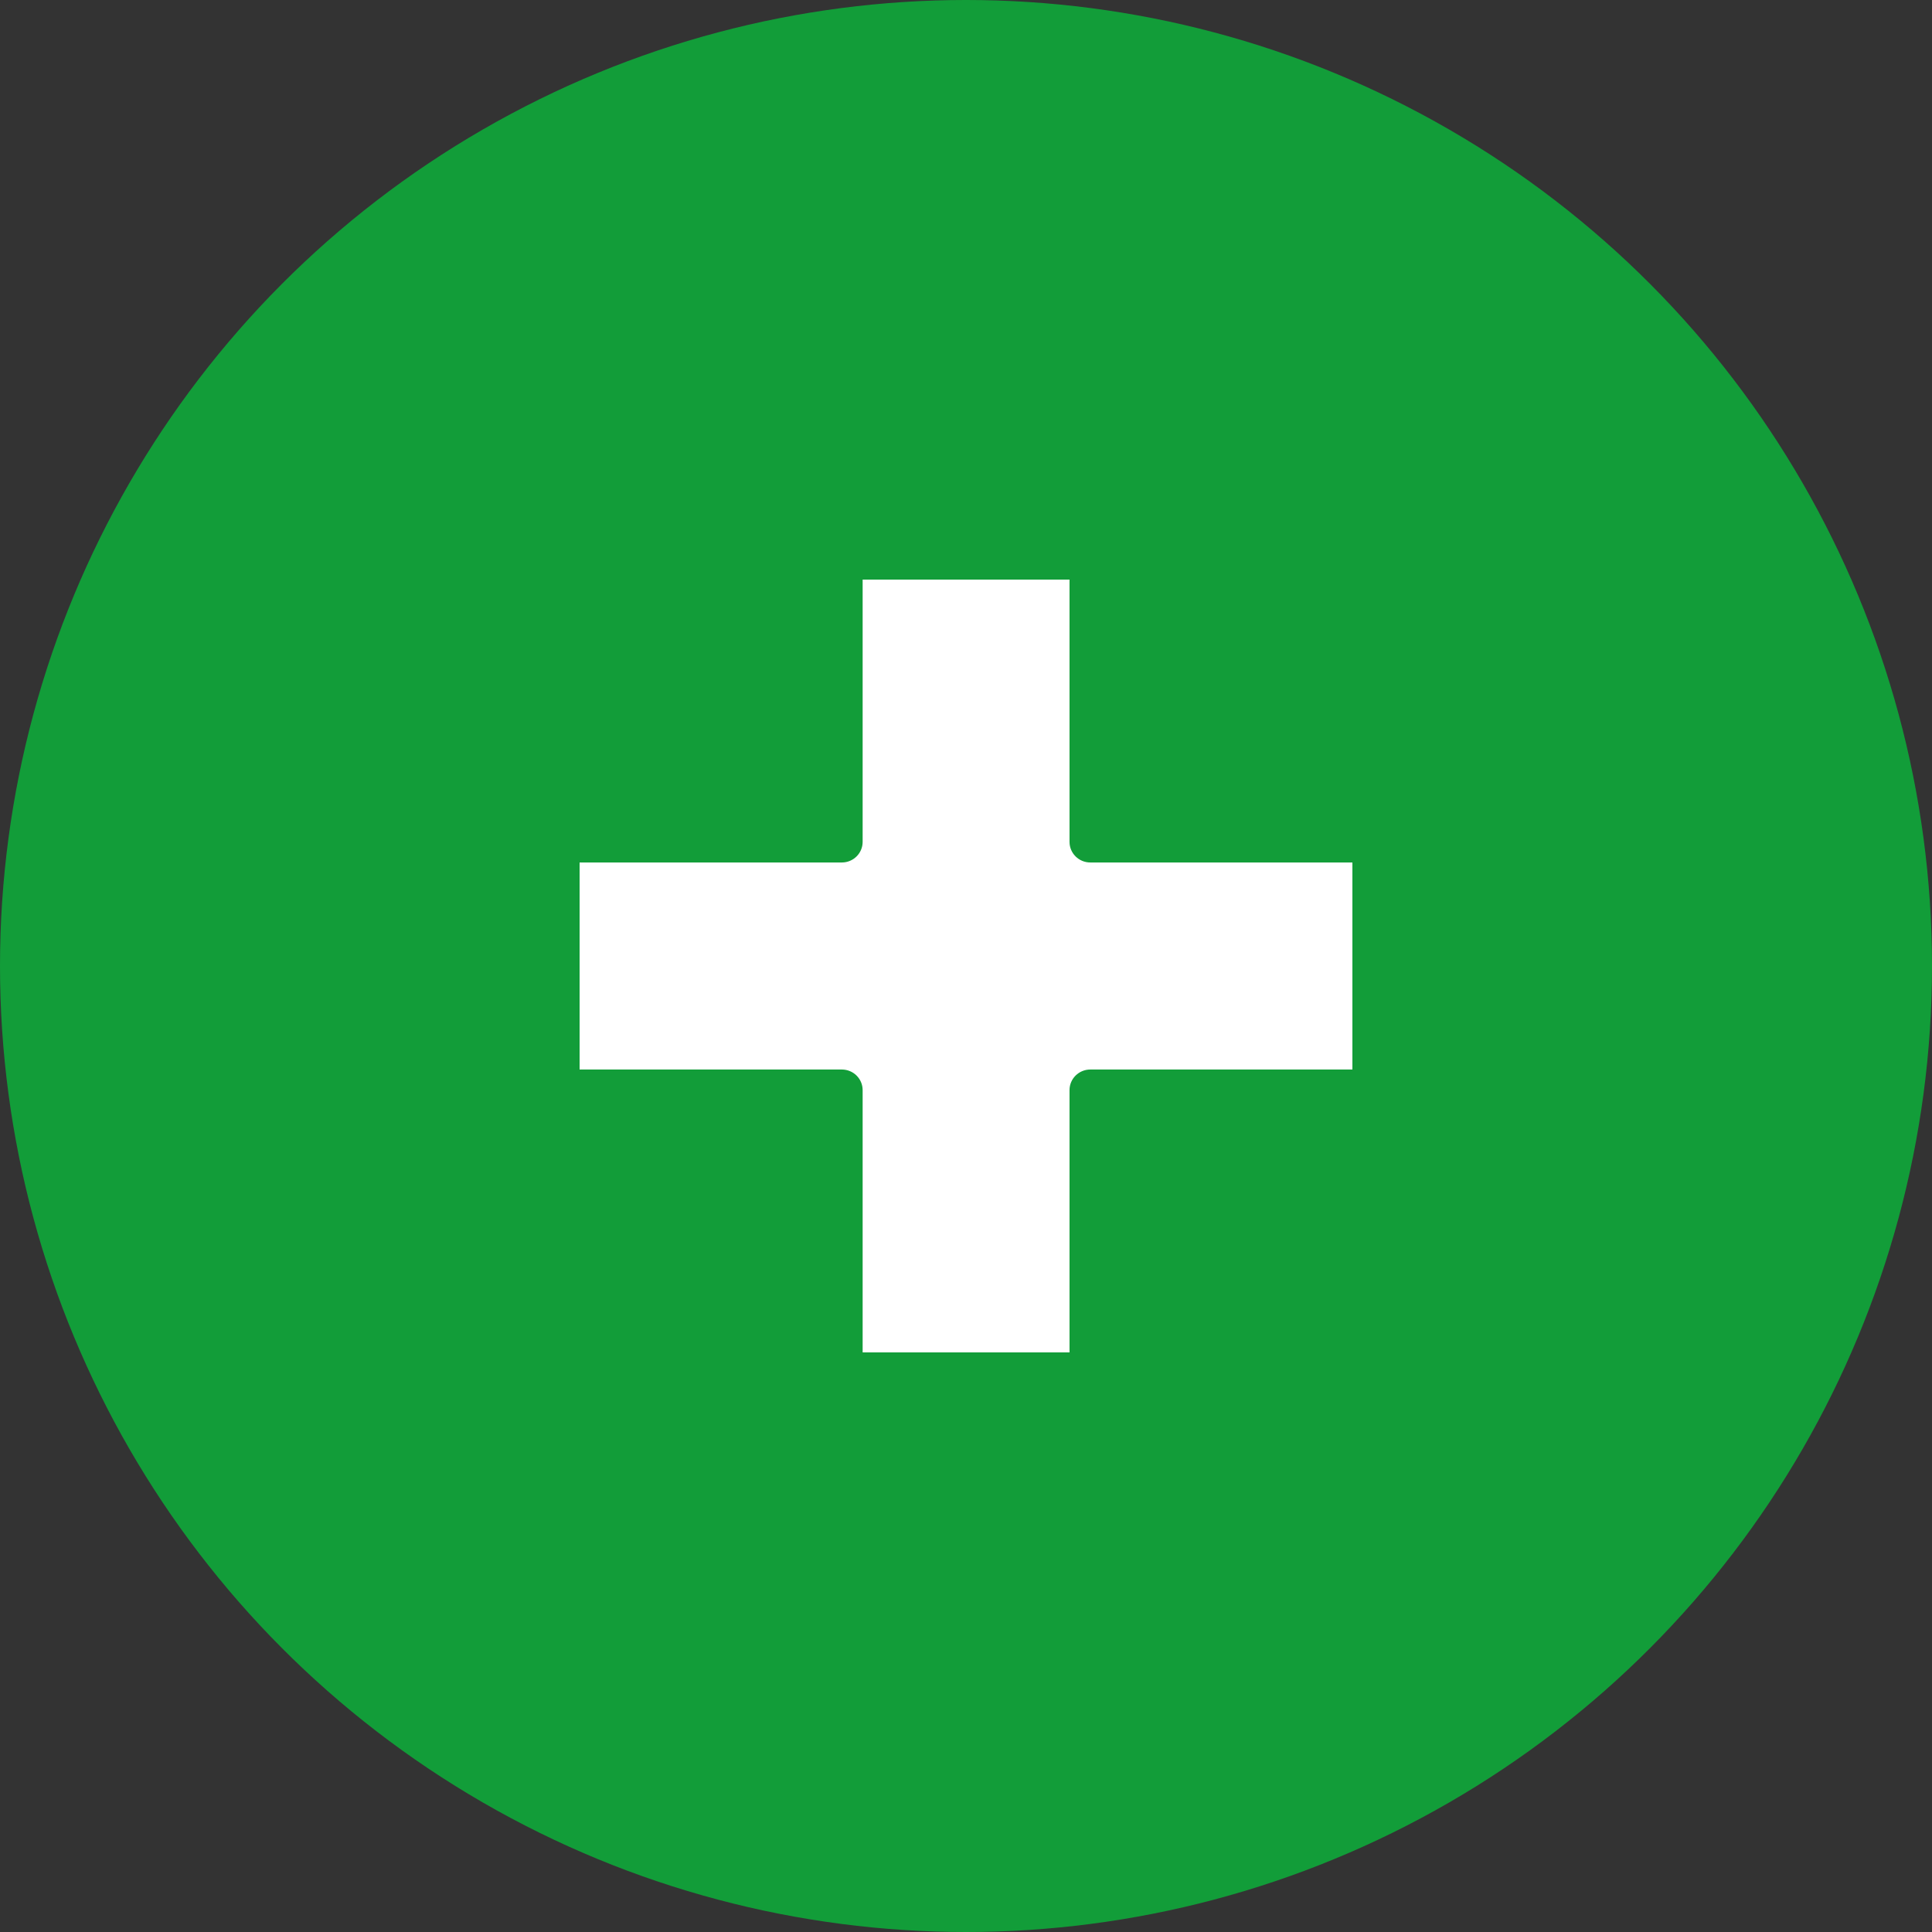 <svg width="12" height="12" viewBox="0 0 12 12" fill="none" xmlns="http://www.w3.org/2000/svg">
<rect x="0" y="0" width="12" height="12" fill="#333333" stroke="none"/>
<circle cx="6" cy="6" r="6" fill="#129D39"/>
<g clip-path="url(#clip0)">
<path d="M8.958 5.357H6.772C6.701 5.357 6.643 5.3 6.643 5.229V3.043C6.643 2.688 6.355 2.4 6 2.4C5.645 2.4 5.358 2.688 5.358 3.043V5.229C5.358 5.3 5.3 5.357 5.229 5.357H3.043C2.688 5.357 2.4 5.645 2.4 6C2.4 6.355 2.688 6.643 3.043 6.643H5.229C5.3 6.643 5.358 6.7 5.358 6.771V8.957C5.358 9.312 5.645 9.6 6 9.6C6.355 9.6 6.643 9.312 6.643 8.957V6.771C6.643 6.7 6.701 6.643 6.772 6.643H8.958C9.313 6.643 9.6 6.355 9.6 6C9.6 5.645 9.313 5.357 8.958 5.357Z" fill="white"/>
</g>
<defs>
<clipPath id="clip0">
<rect width="4.8" height="4.8" fill="white" transform="translate(3.6 3.6)"/>
</clipPath>
</defs>
</svg>
